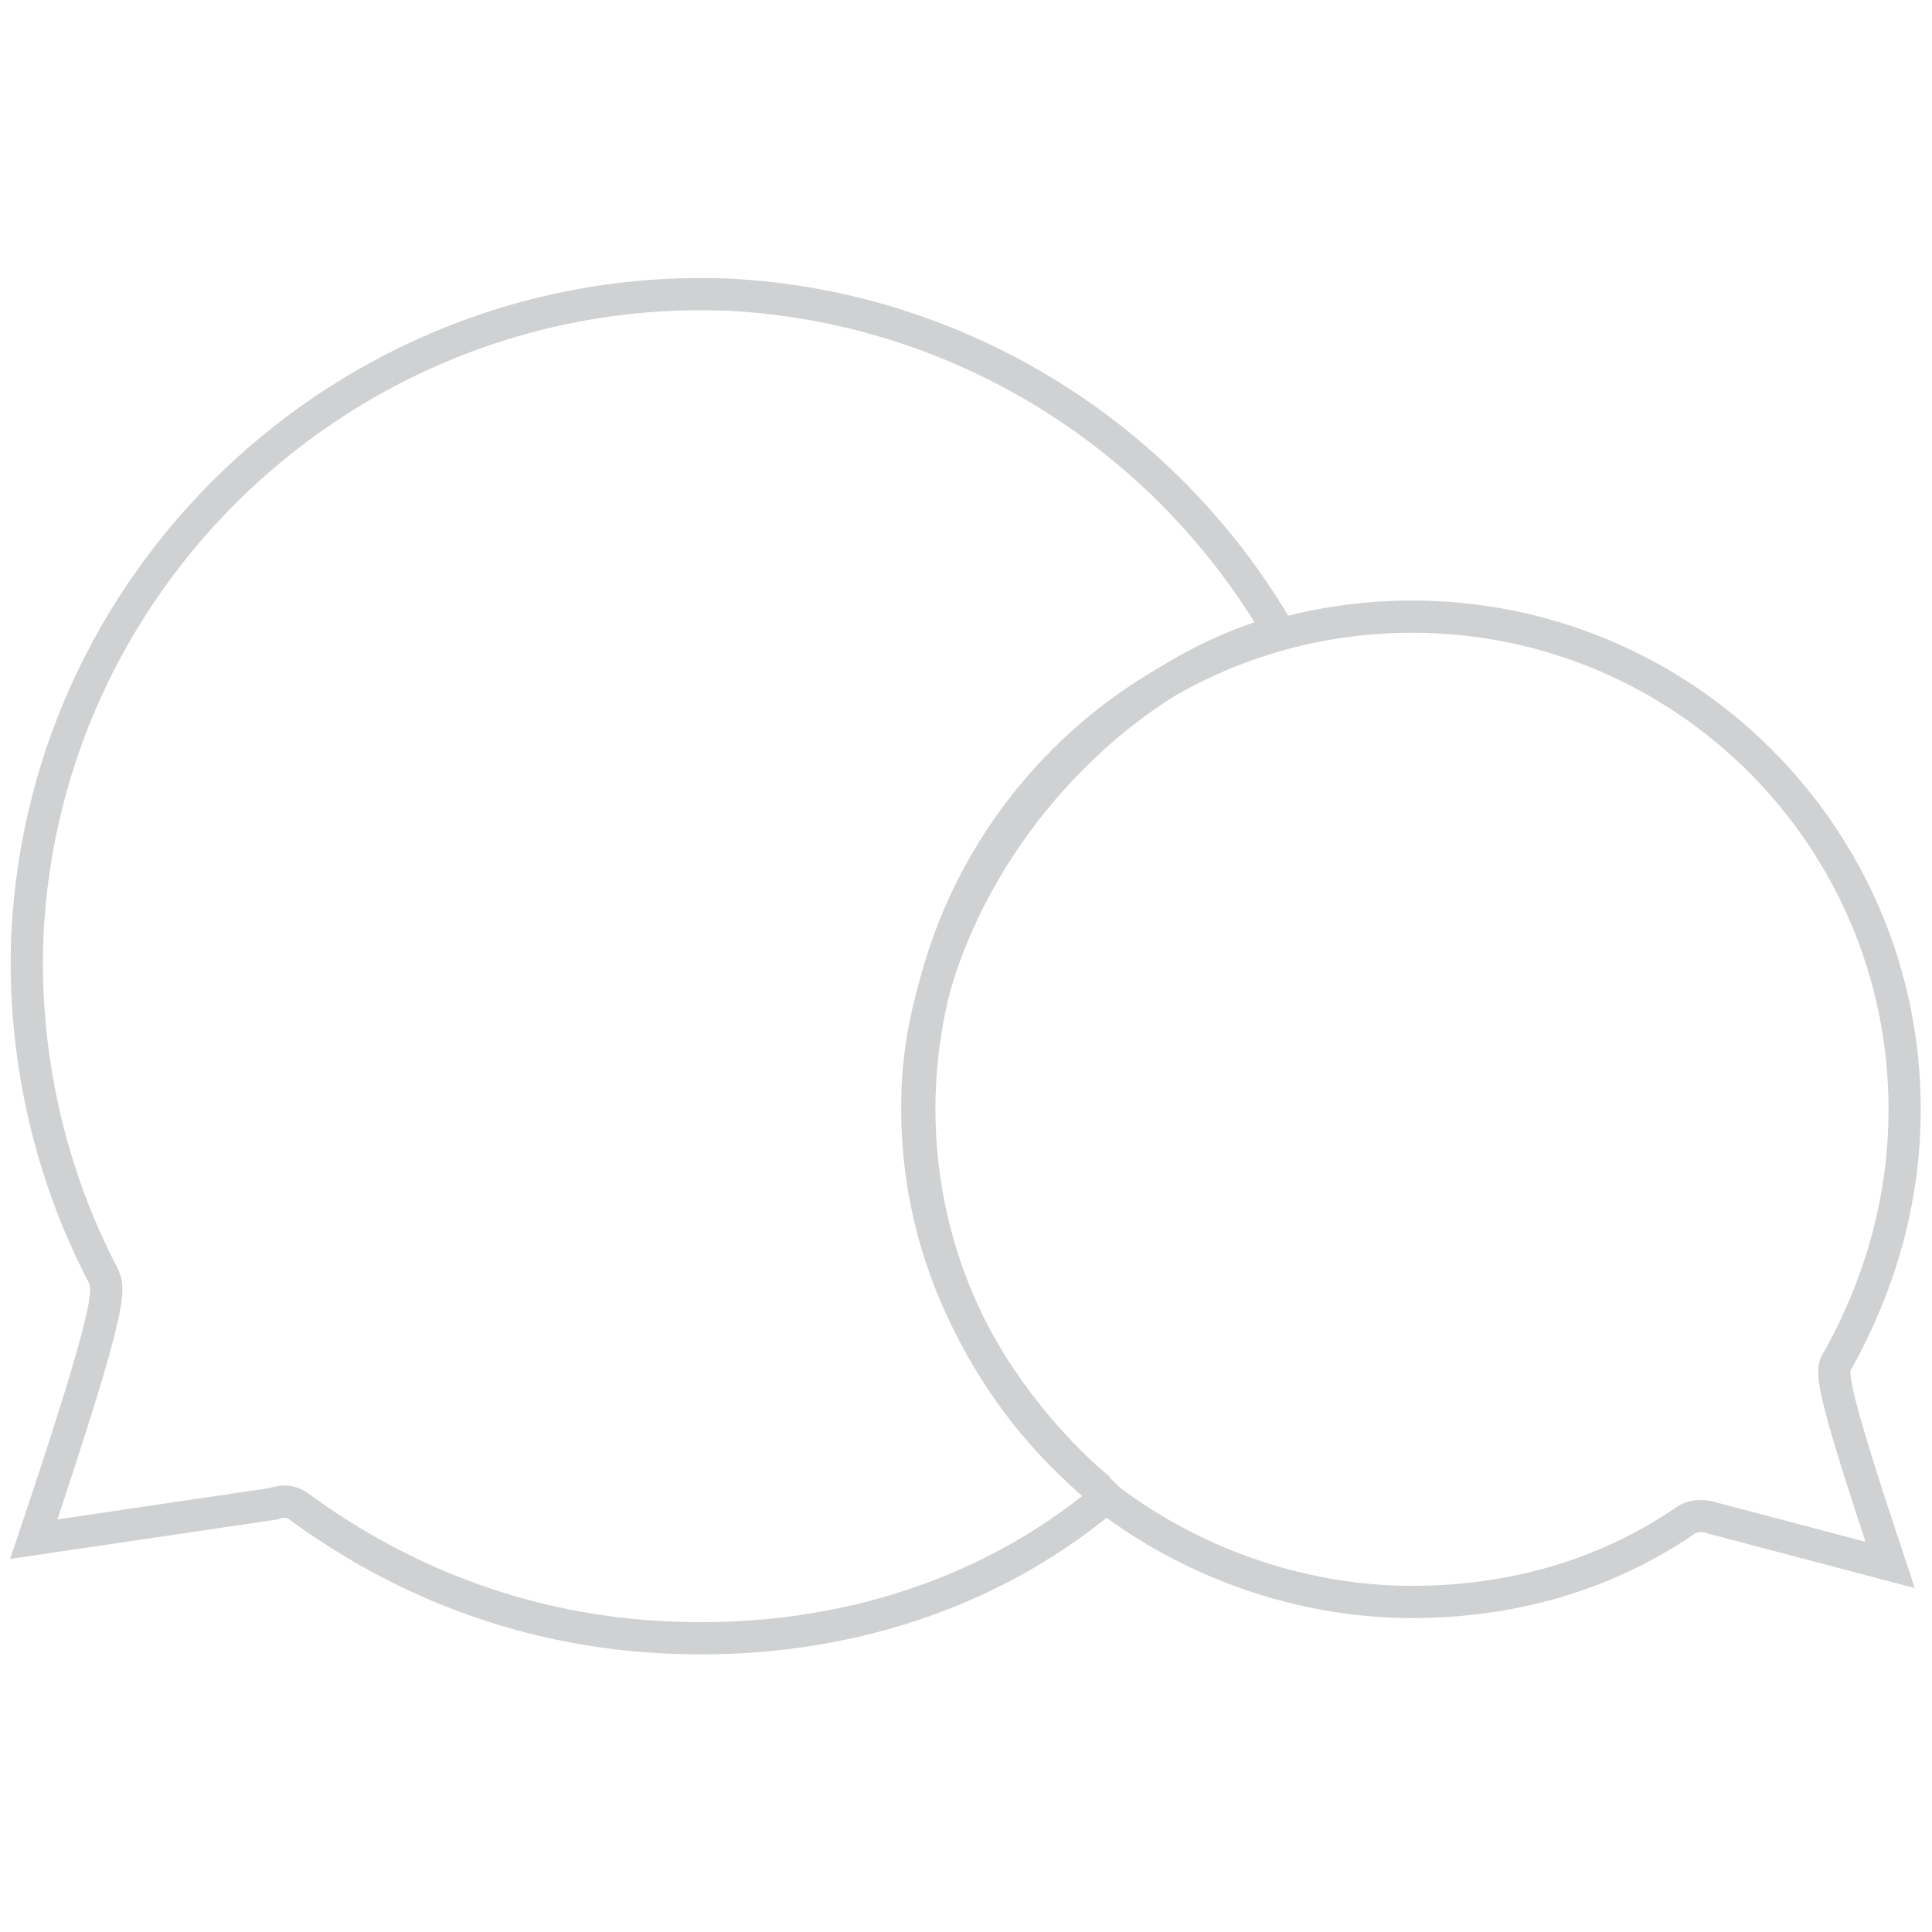<?xml version="1.0" encoding="utf-8"?>
<!-- Generator: Adobe Illustrator 19.0.0, SVG Export Plug-In . SVG Version: 6.00 Build 0)  -->
<svg version="1.1" id="Layer_3" xmlns="http://www.w3.org/2000/svg" xmlns:xlink="http://www.w3.org/1999/xlink" x="0px" y="0px"
	 viewBox="-323 453 120 120" style="enable-background:new -323 453 120 120;" xml:space="preserve">
<style type="text/css">
	.st0{fill:none;stroke:#CFD1D2;stroke-width:2;stroke-miterlimit:10;}
</style>
<g>
	<path class="st0" d="M-281.7,554.7c-8.3-0.4-16-3.2-22.7-8.1c-0.5-0.4-1.1-0.4-1.6-0.2l-14.9,2.2c5-14.9,4.7-15.5,4.3-16.4
		c-3.4-6.5-5-13.9-4.7-21.1c1.1-23,20.7-40.7,43.5-39.8c14.1,0.7,26.9,8.5,34.1,20.7c0,0.1,0.1,0.1,0.1,0.2c-0.1,0-0.1,0-0.2,0.1
		c-11.4,3.3-21.6,15.6-22.2,28.2c-0.7,16.6,12,25.3,11.7,25.5C-261.9,552.4-271.7,555.2-281.7,554.7z"/>
	<path class="st0" d="M-254.7,545.5c-6.8-5.6-11.2-14.1-11.2-23.6c0-16.9,13.7-30.6,30.6-30.6s30.6,13.7,30.6,30.6
		c0,5.4-1.4,10.6-4.1,15.5c-0.5,0.7-0.7,1.1,3.2,12.8l-11-2.9c-0.5-0.2-1.3-0.2-1.8,0.2c-5,3.4-10.8,5-16.9,5c-7,0-13.8-2.5-19-6.5"
		/>
</g>
</svg>

